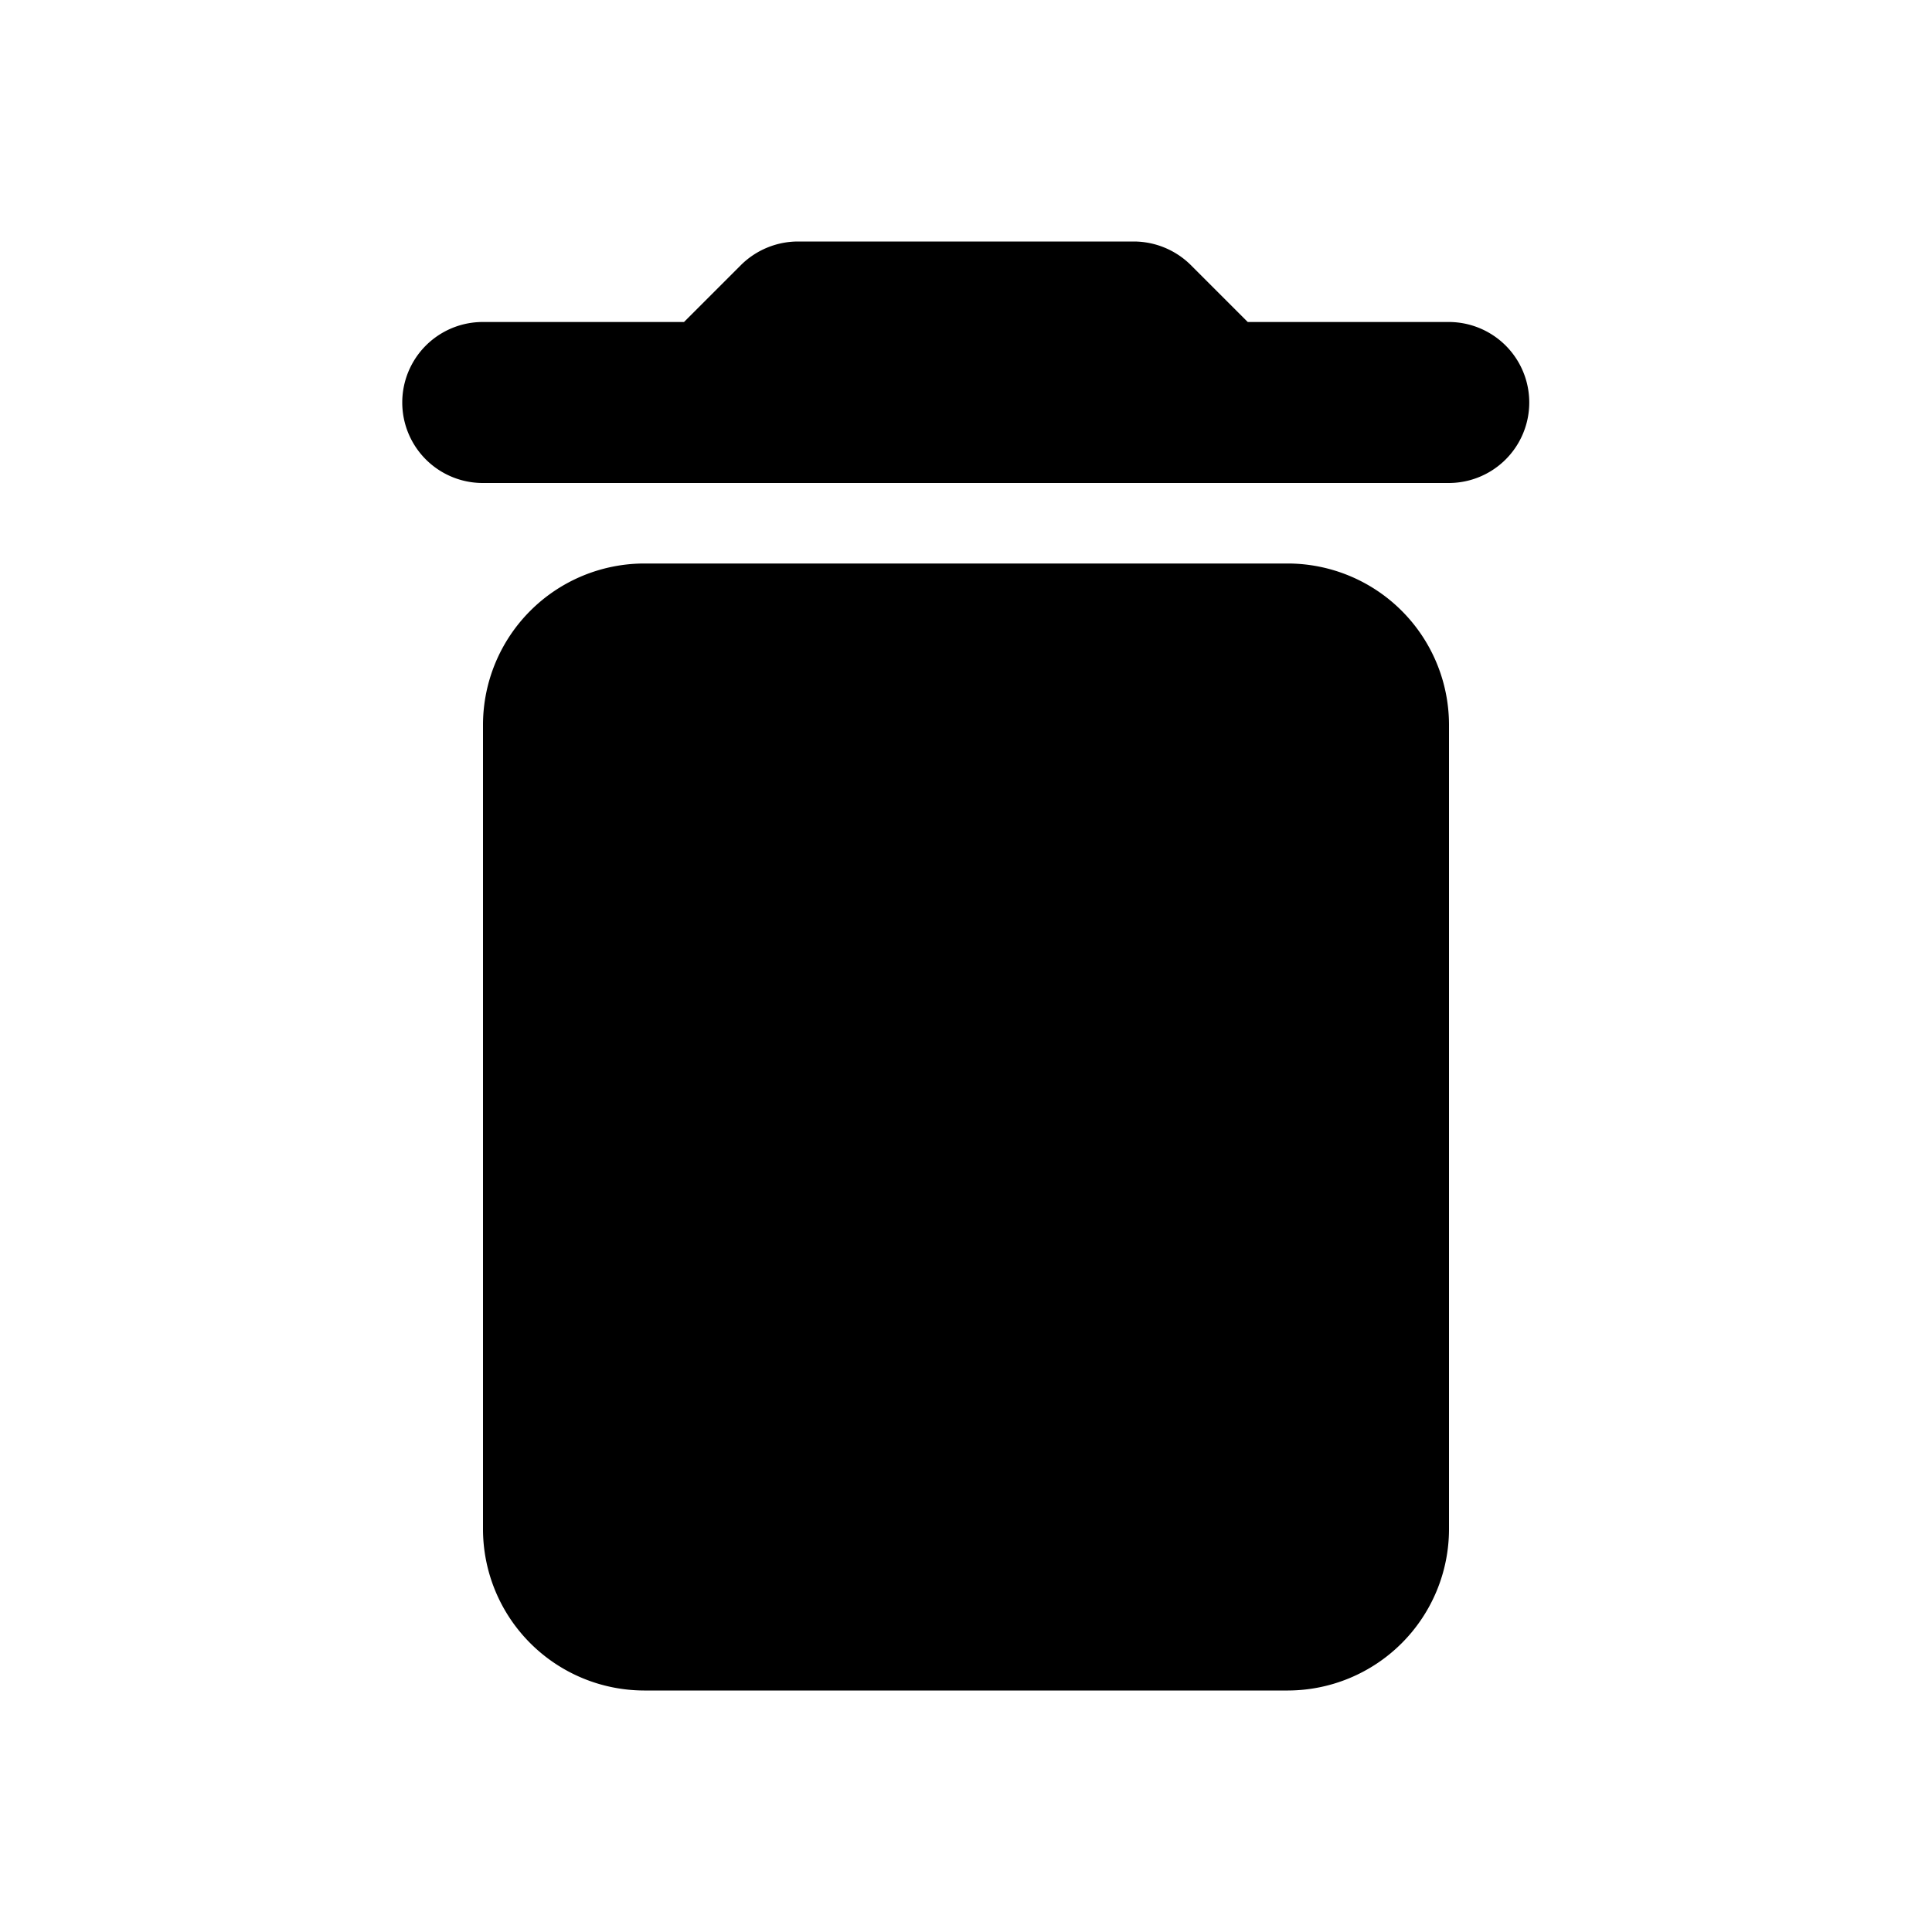 <svg xmlns="http://www.w3.org/2000/svg" width="24" height="24" viewBox="0 0 24 24">
  <g id="Group_11509" data-name="Group 11509" transform="translate(-427.993 -443.054)">
    <path id="Path_10206" data-name="Path 10206" d="M427.993,443.054h24v24h-24Z" opacity="0"/>
    <path id="Path_10207" data-name="Path 10207" d="M433.993,462.054a2.006,2.006,0,0,0,2,2h8a2.006,2.006,0,0,0,2-2v-10a2.006,2.006,0,0,0-2-2h-8a2.006,2.006,0,0,0-2,2Zm12-15h-2.5l-.71-.71a1.009,1.009,0,0,0-.7-.29H437.9a1.009,1.009,0,0,0-.7.29l-.71.71h-2.5a1,1,0,1,0,0,2h12a1,1,0,1,0,0-2Z" transform="translate(0 0)"/>
  </g>
</svg>

